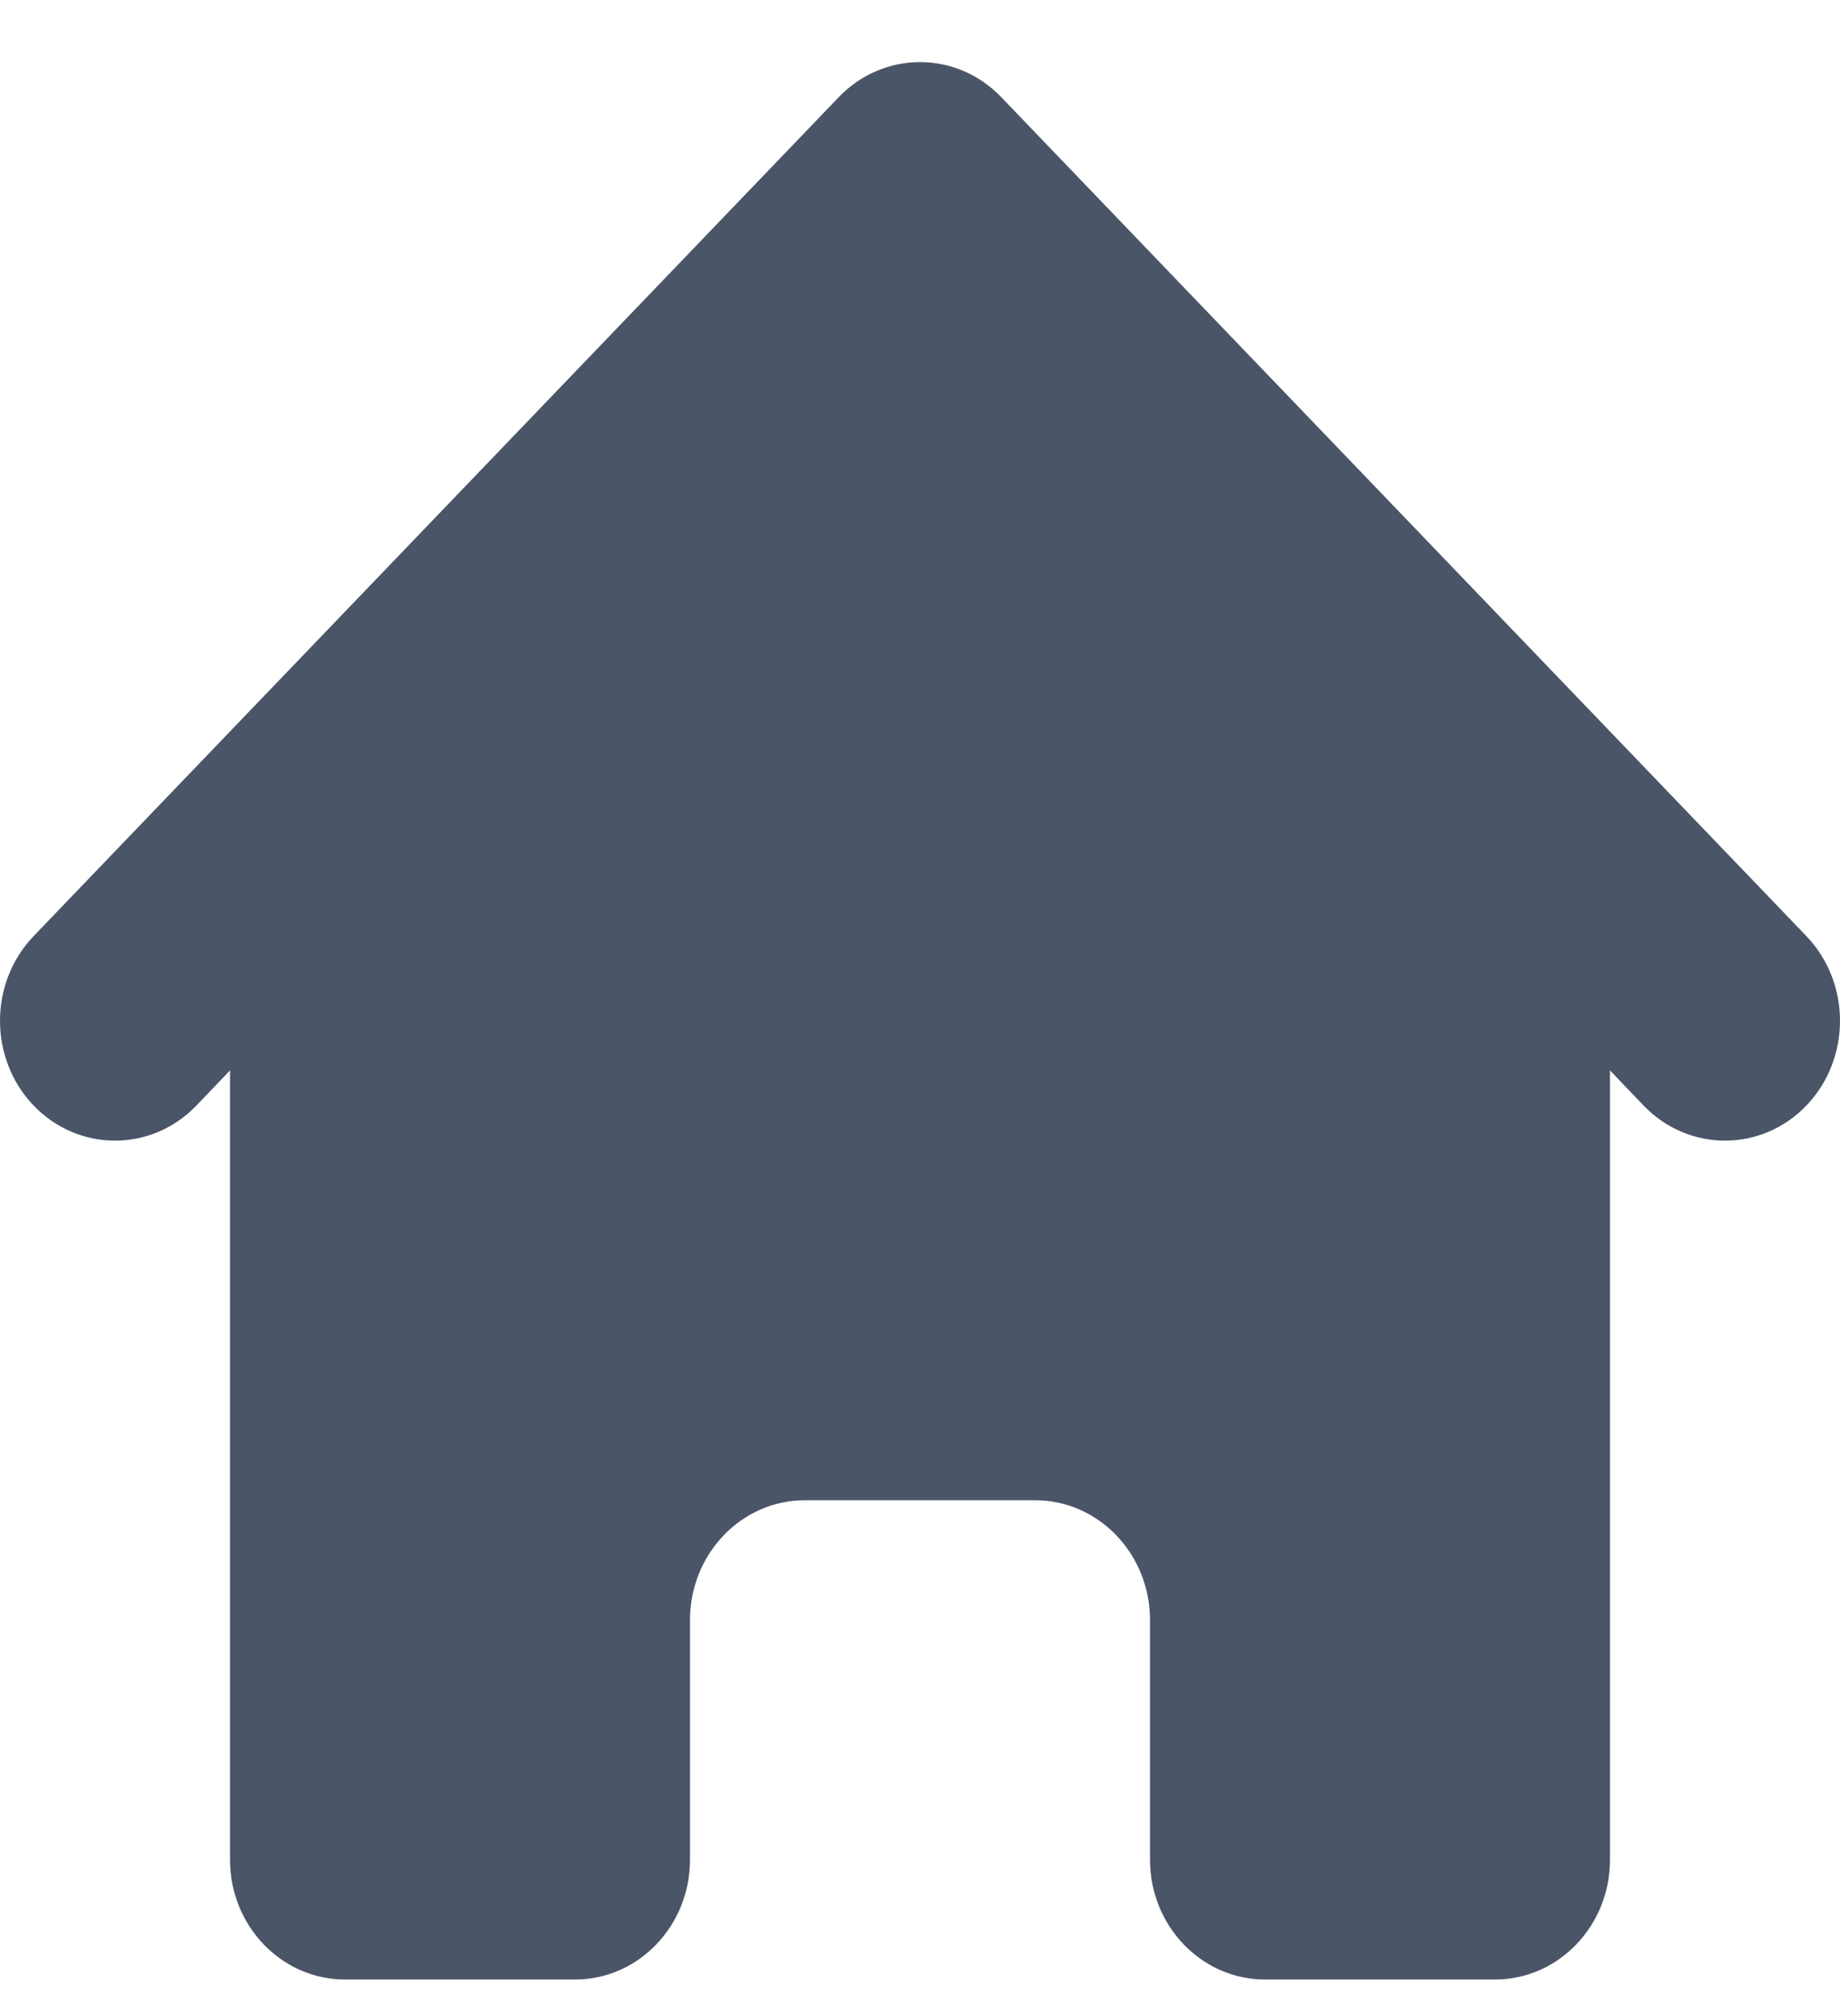 <svg width="21" height="23" viewBox="0 0 21 23" fill="none" xmlns="http://www.w3.org/2000/svg">
<path d="M11.428 1.109C10.916 0.575 10.085 0.575 9.572 1.109L0.384 10.679C-0.128 11.213 -0.128 12.079 0.384 12.613C0.897 13.146 1.728 13.146 2.241 12.613L2.625 12.212V21.216C2.625 21.971 3.213 22.583 3.938 22.583H6.563C7.287 22.583 7.875 21.971 7.875 21.216V18.482C7.875 17.727 8.463 17.115 9.188 17.115H11.812C12.537 17.115 13.125 17.727 13.125 18.482V21.216C13.125 21.971 13.713 22.583 14.438 22.583H17.062C17.787 22.583 18.375 21.971 18.375 21.216V12.212L18.759 12.613C19.272 13.146 20.103 13.146 20.616 12.613C21.128 12.079 21.128 11.213 20.616 10.679L11.428 1.109Z" fill="#4A5568"/>
</svg>
